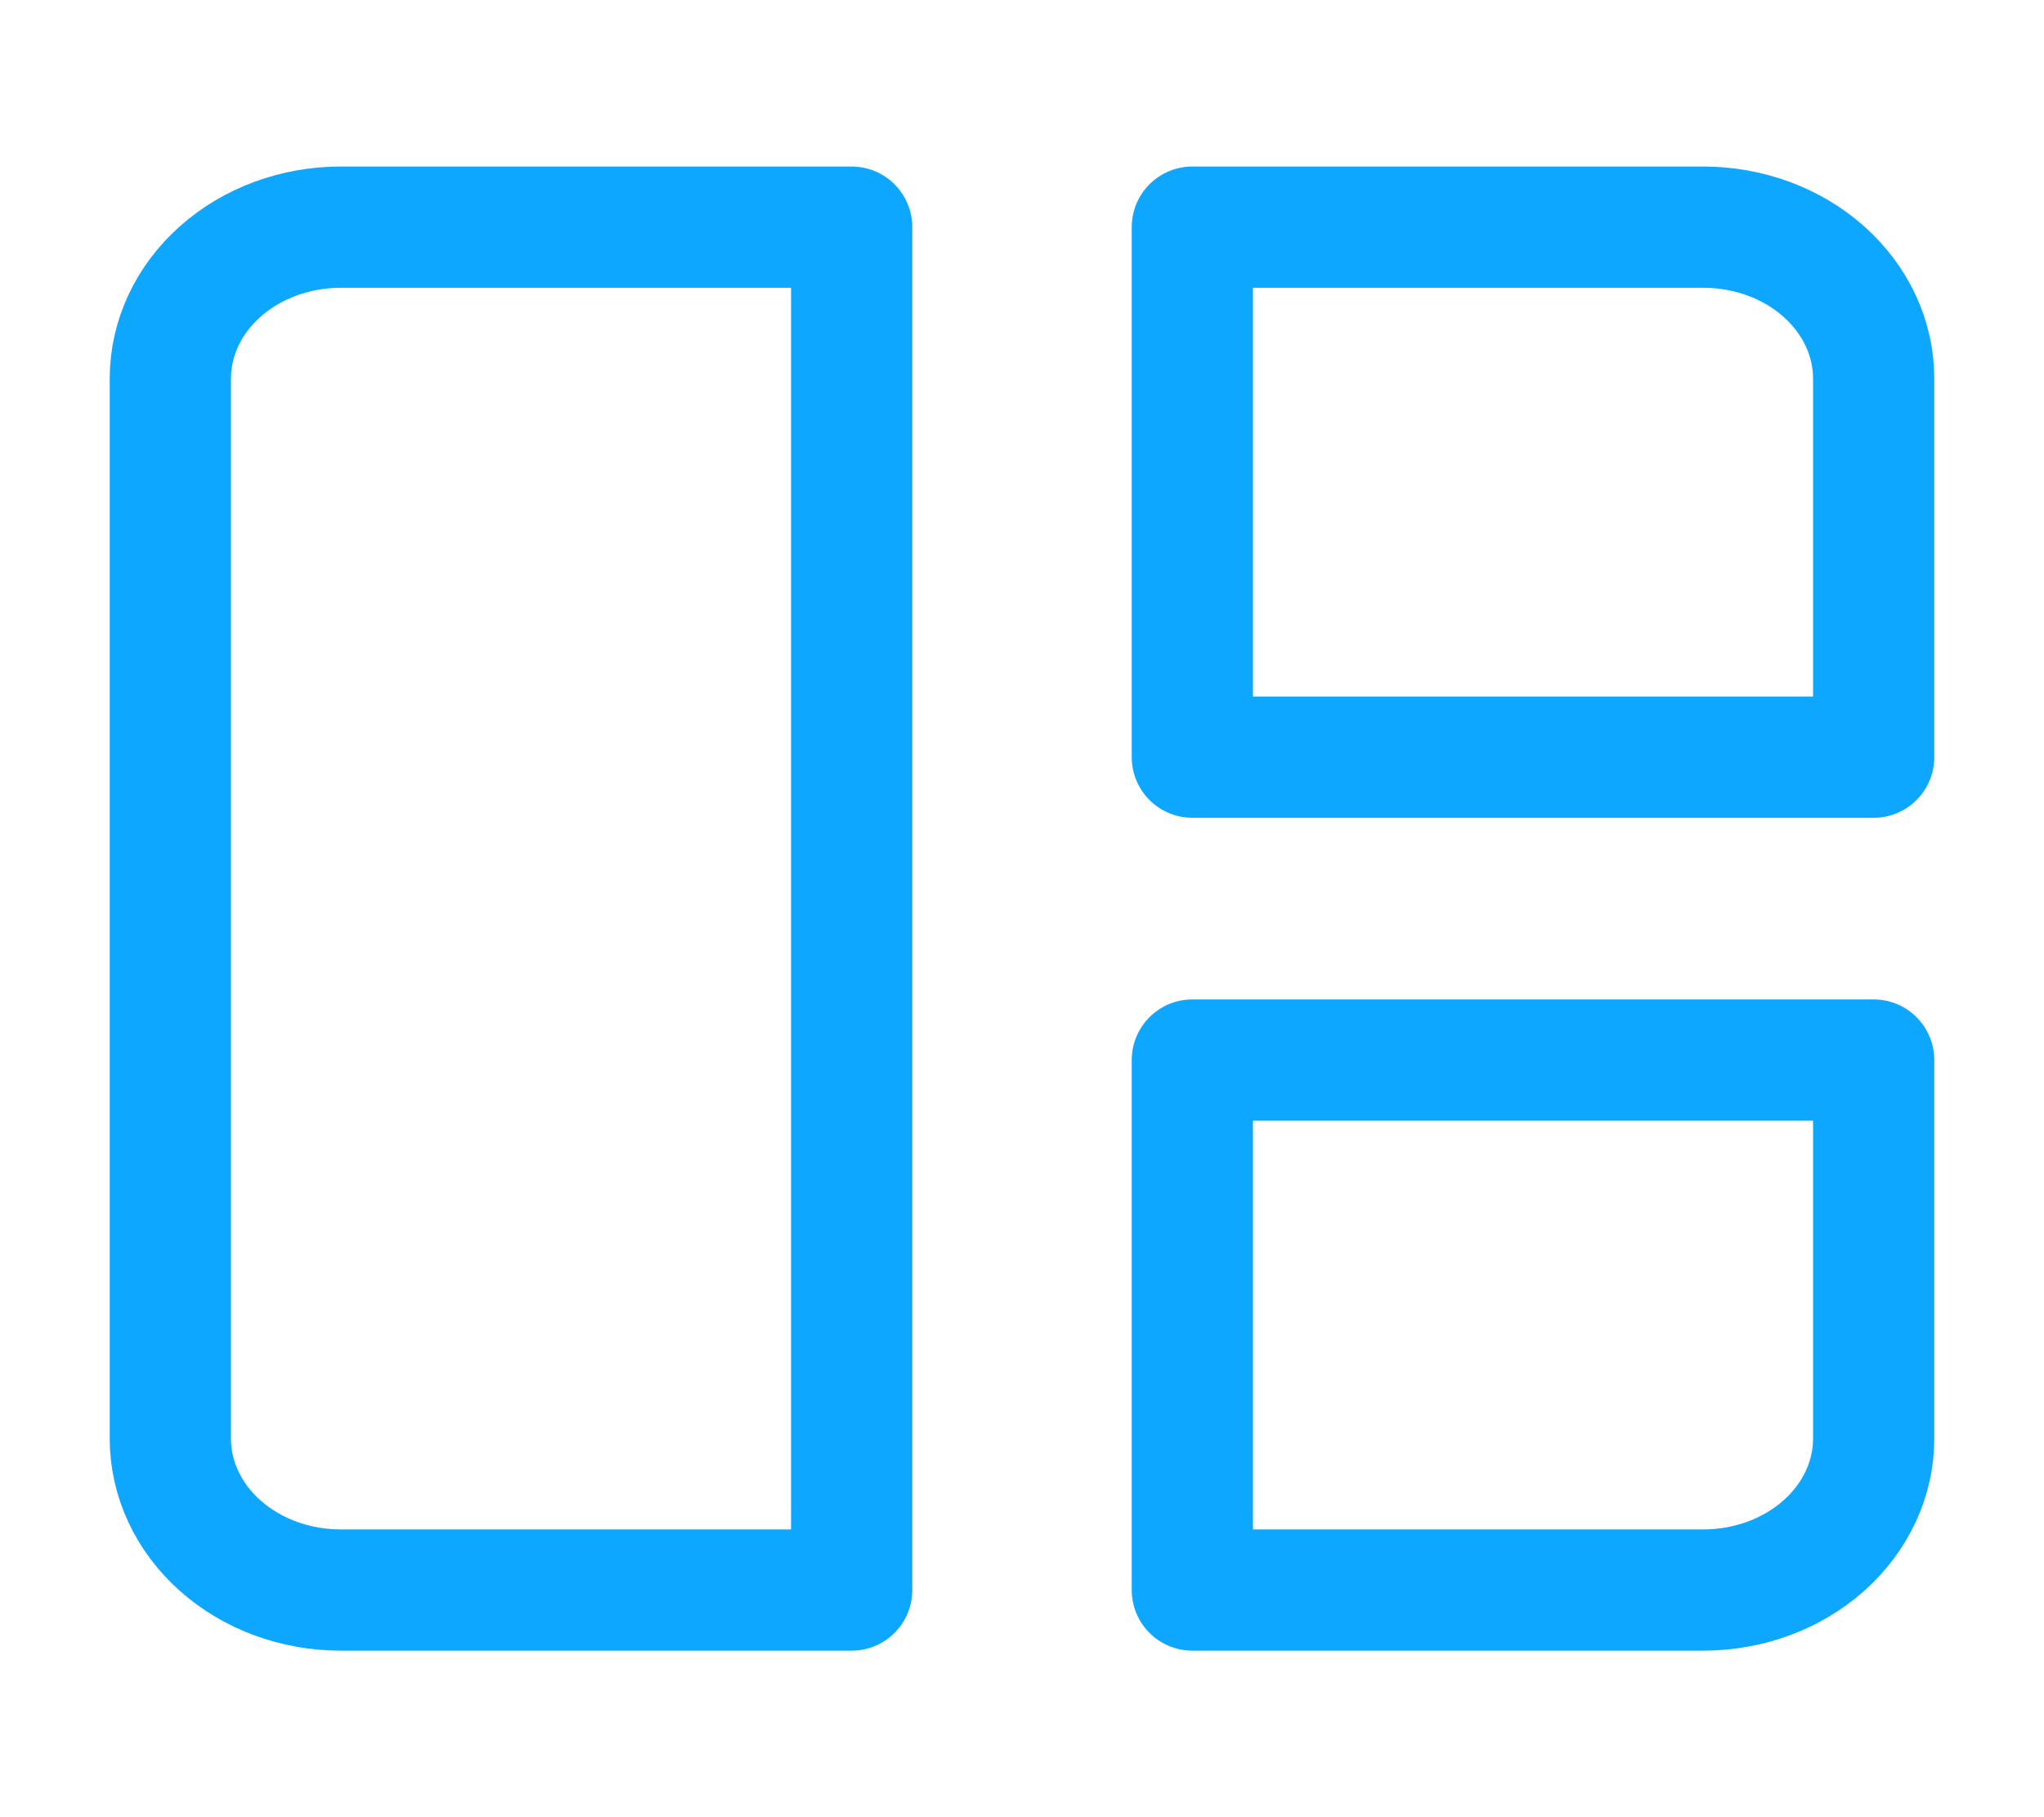 <svg width="36" height="32" viewBox="0 0 36 32" fill="none" xmlns="http://www.w3.org/2000/svg">
<path d="M3 6.667C3 5.959 3.316 5.281 3.879 4.781C4.441 4.281 5.204 4 6 4H15V28H6C5.204 28 4.441 27.719 3.879 27.219C3.316 26.719 3 26.041 3 25.333V6.667ZM21 4H30C30.796 4 31.559 4.281 32.121 4.781C32.684 5.281 33 5.959 33 6.667V13.333H21V4ZM21 18.667H33V25.333C33 26.041 32.684 26.719 32.121 27.219C31.559 27.719 30.796 28 30 28H21V18.667Z" stroke="#0EA7FF" stroke-width="2.135" stroke-linecap="round" stroke-linejoin="round"/>
</svg>
